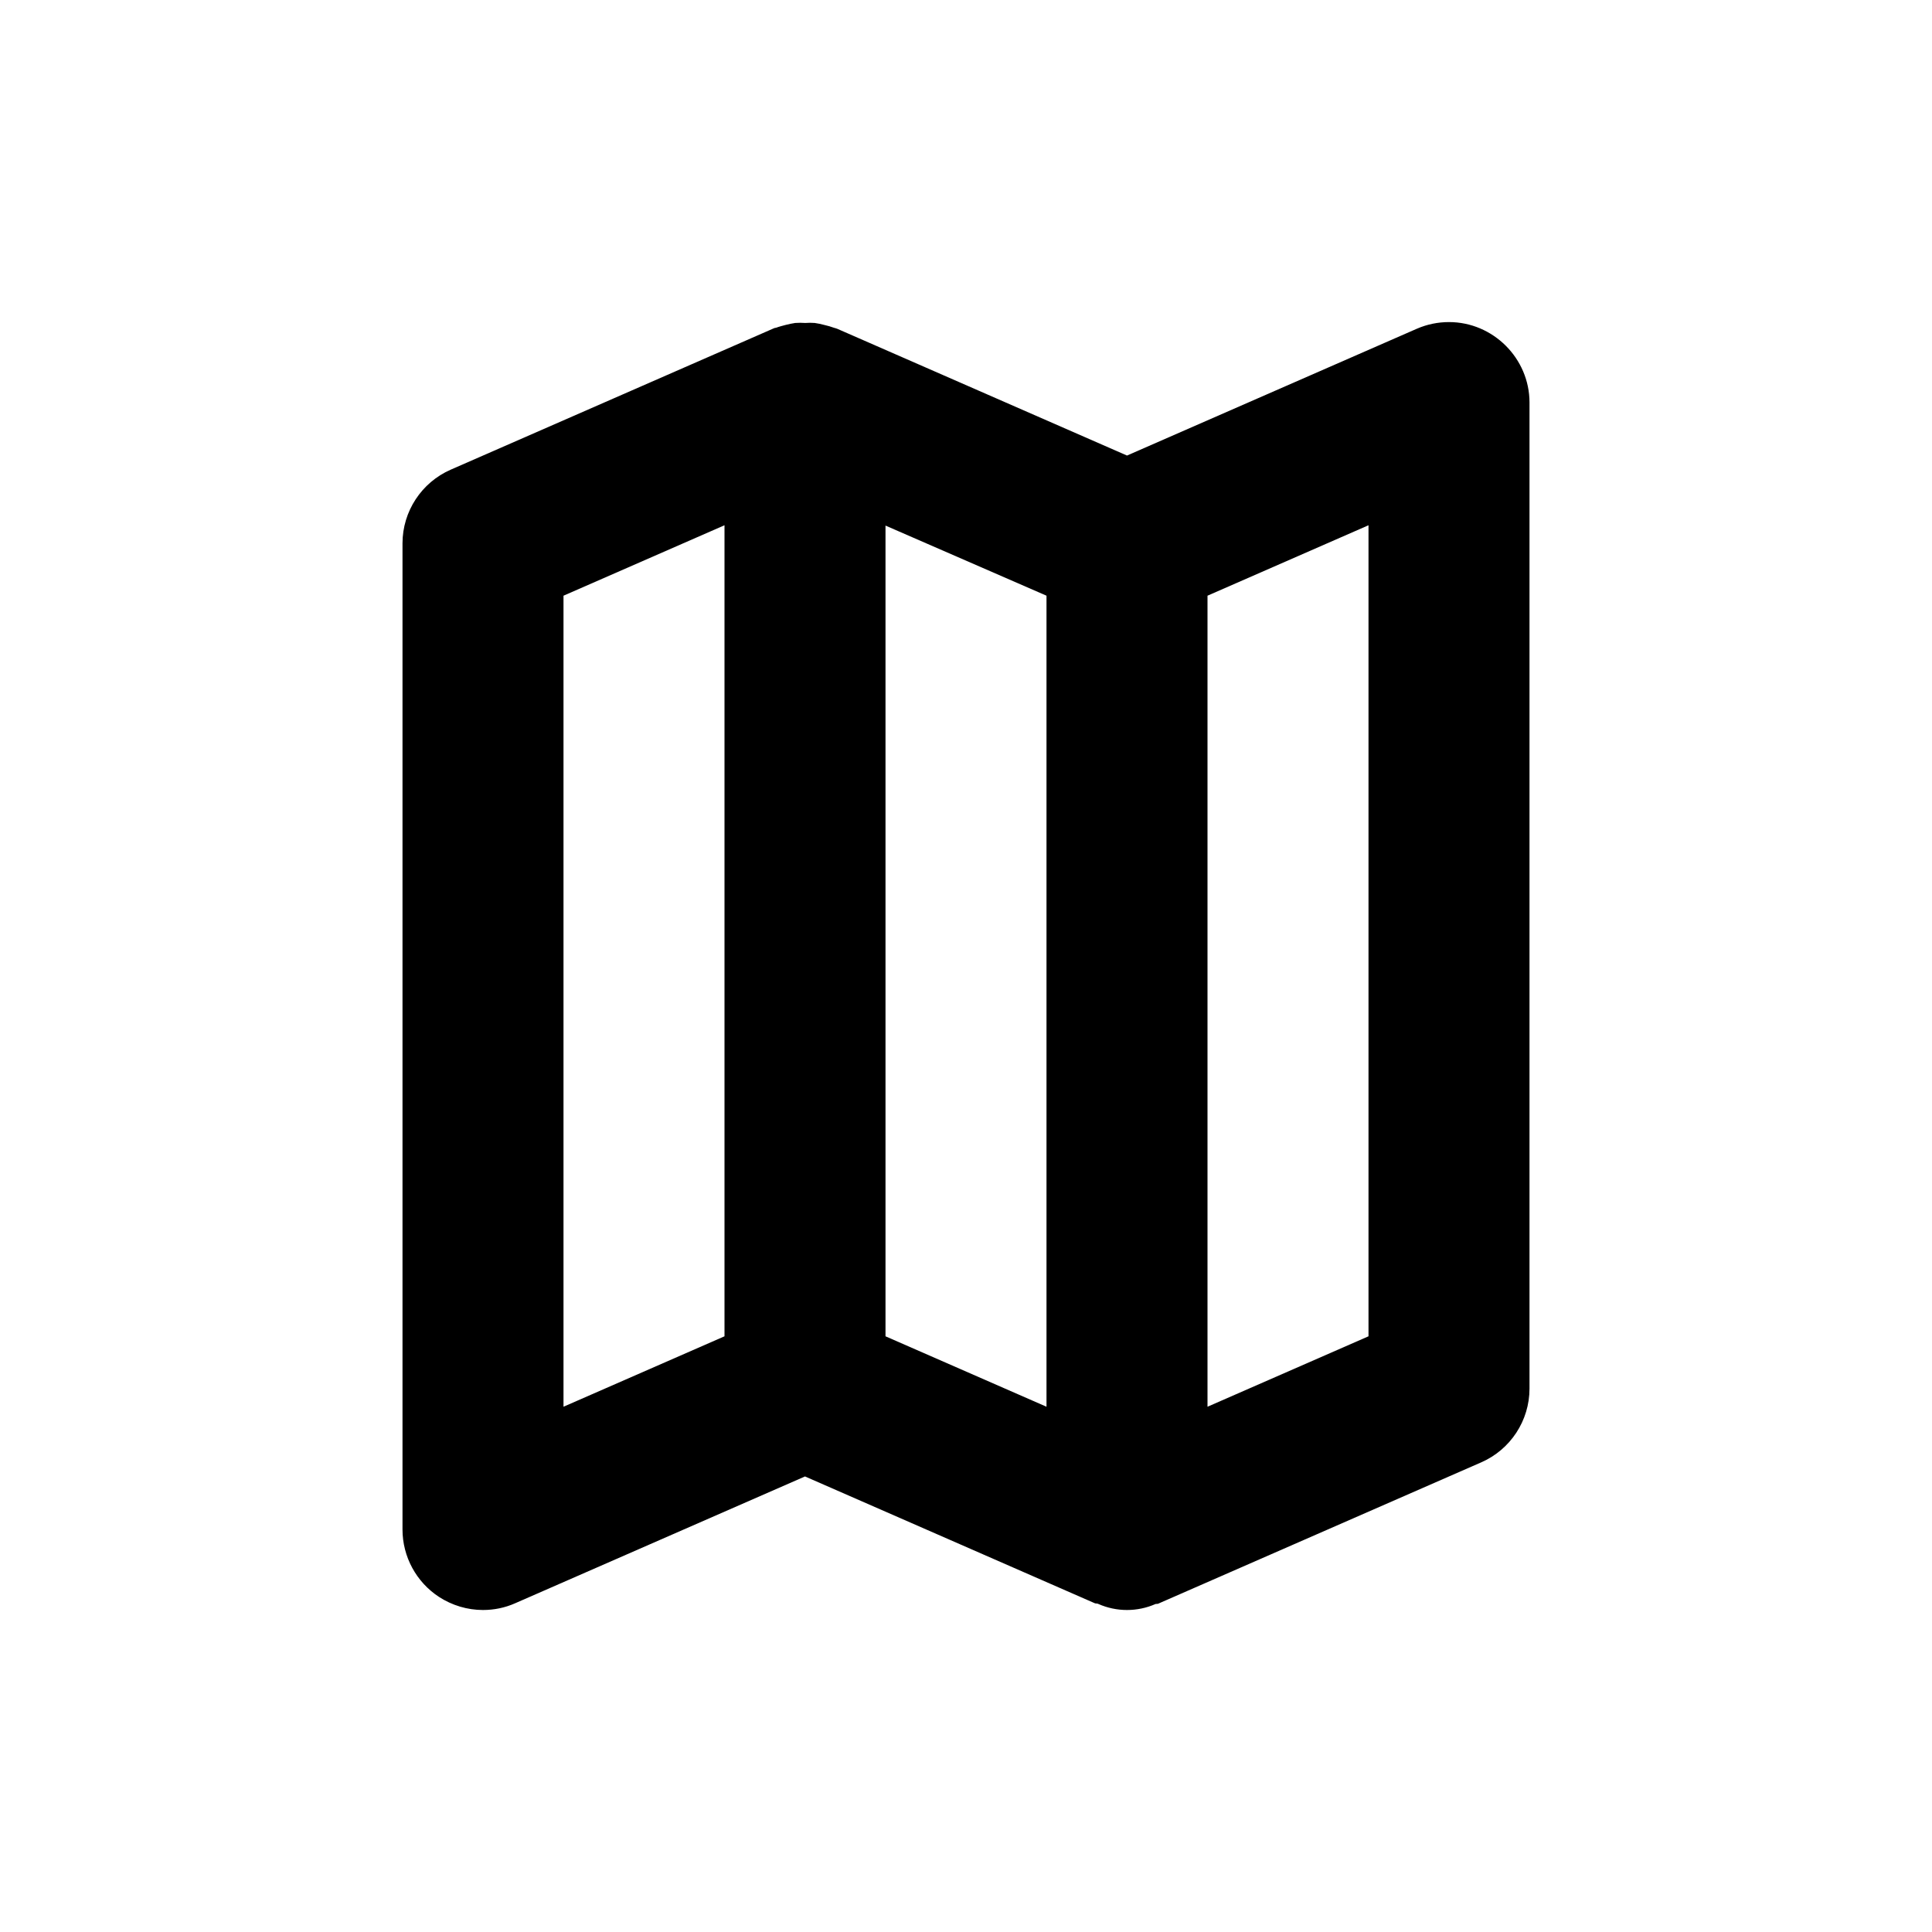 <?xml version="1.0" encoding="UTF-8" standalone="no"?>
<!DOCTYPE svg PUBLIC "-//W3C//DTD SVG 1.1//EN" "http://www.w3.org/Graphics/SVG/1.1/DTD/svg11.dtd">
<svg width="100%" height="100%" viewBox="0 0 24 24" version="1.1" xmlns="http://www.w3.org/2000/svg" xmlns:xlink="http://www.w3.org/1999/xlink" xml:space="preserve" xmlns:serif="http://www.serif.com/" style="fill-rule:evenodd;clip-rule:evenodd;stroke-linejoin:round;stroke-miterlimit:2;">
    <path d="M5.453,19.837C5.616,19.943 5.806,20 6,20C6.138,20 6.274,19.972 6.4,19.916L10,18.341L13.6,19.916C13.614,19.922 13.629,19.916 13.644,19.925C13.871,20.025 14.129,20.025 14.356,19.925C14.371,19.925 14.386,19.925 14.4,19.916L18.4,18.166C18.764,18.007 19,17.647 19,17.25L19,5C19,4.452 18.548,4.001 18,4.001C17.862,4.001 17.726,4.029 17.6,4.084L14,5.659L10.4,4.084C10.388,4.078 10.374,4.077 10.361,4.072C10.322,4.058 10.282,4.046 10.241,4.037C10.202,4.026 10.161,4.018 10.121,4.012C10.082,4.009 10.042,4.009 10.003,4.012C9.961,4.009 9.92,4.009 9.878,4.012C9.839,4.018 9.8,4.026 9.761,4.036C9.72,4.047 9.679,4.057 9.639,4.072C9.626,4.072 9.612,4.078 9.6,4.084L5.6,5.834C5.236,5.993 5,6.353 5,6.75L5,19C5,19.337 5.171,19.653 5.453,19.837ZM17,16.6L15,17.475L15,7.4L17,6.525L17,16.6ZM13,17.475L11,16.6L11,6.529L13,7.4L13,17.475ZM7,7.4L9,6.525L9,16.6L7,17.475L7,7.4Z" style="fill-rule:nonzero;"/>
</svg>
